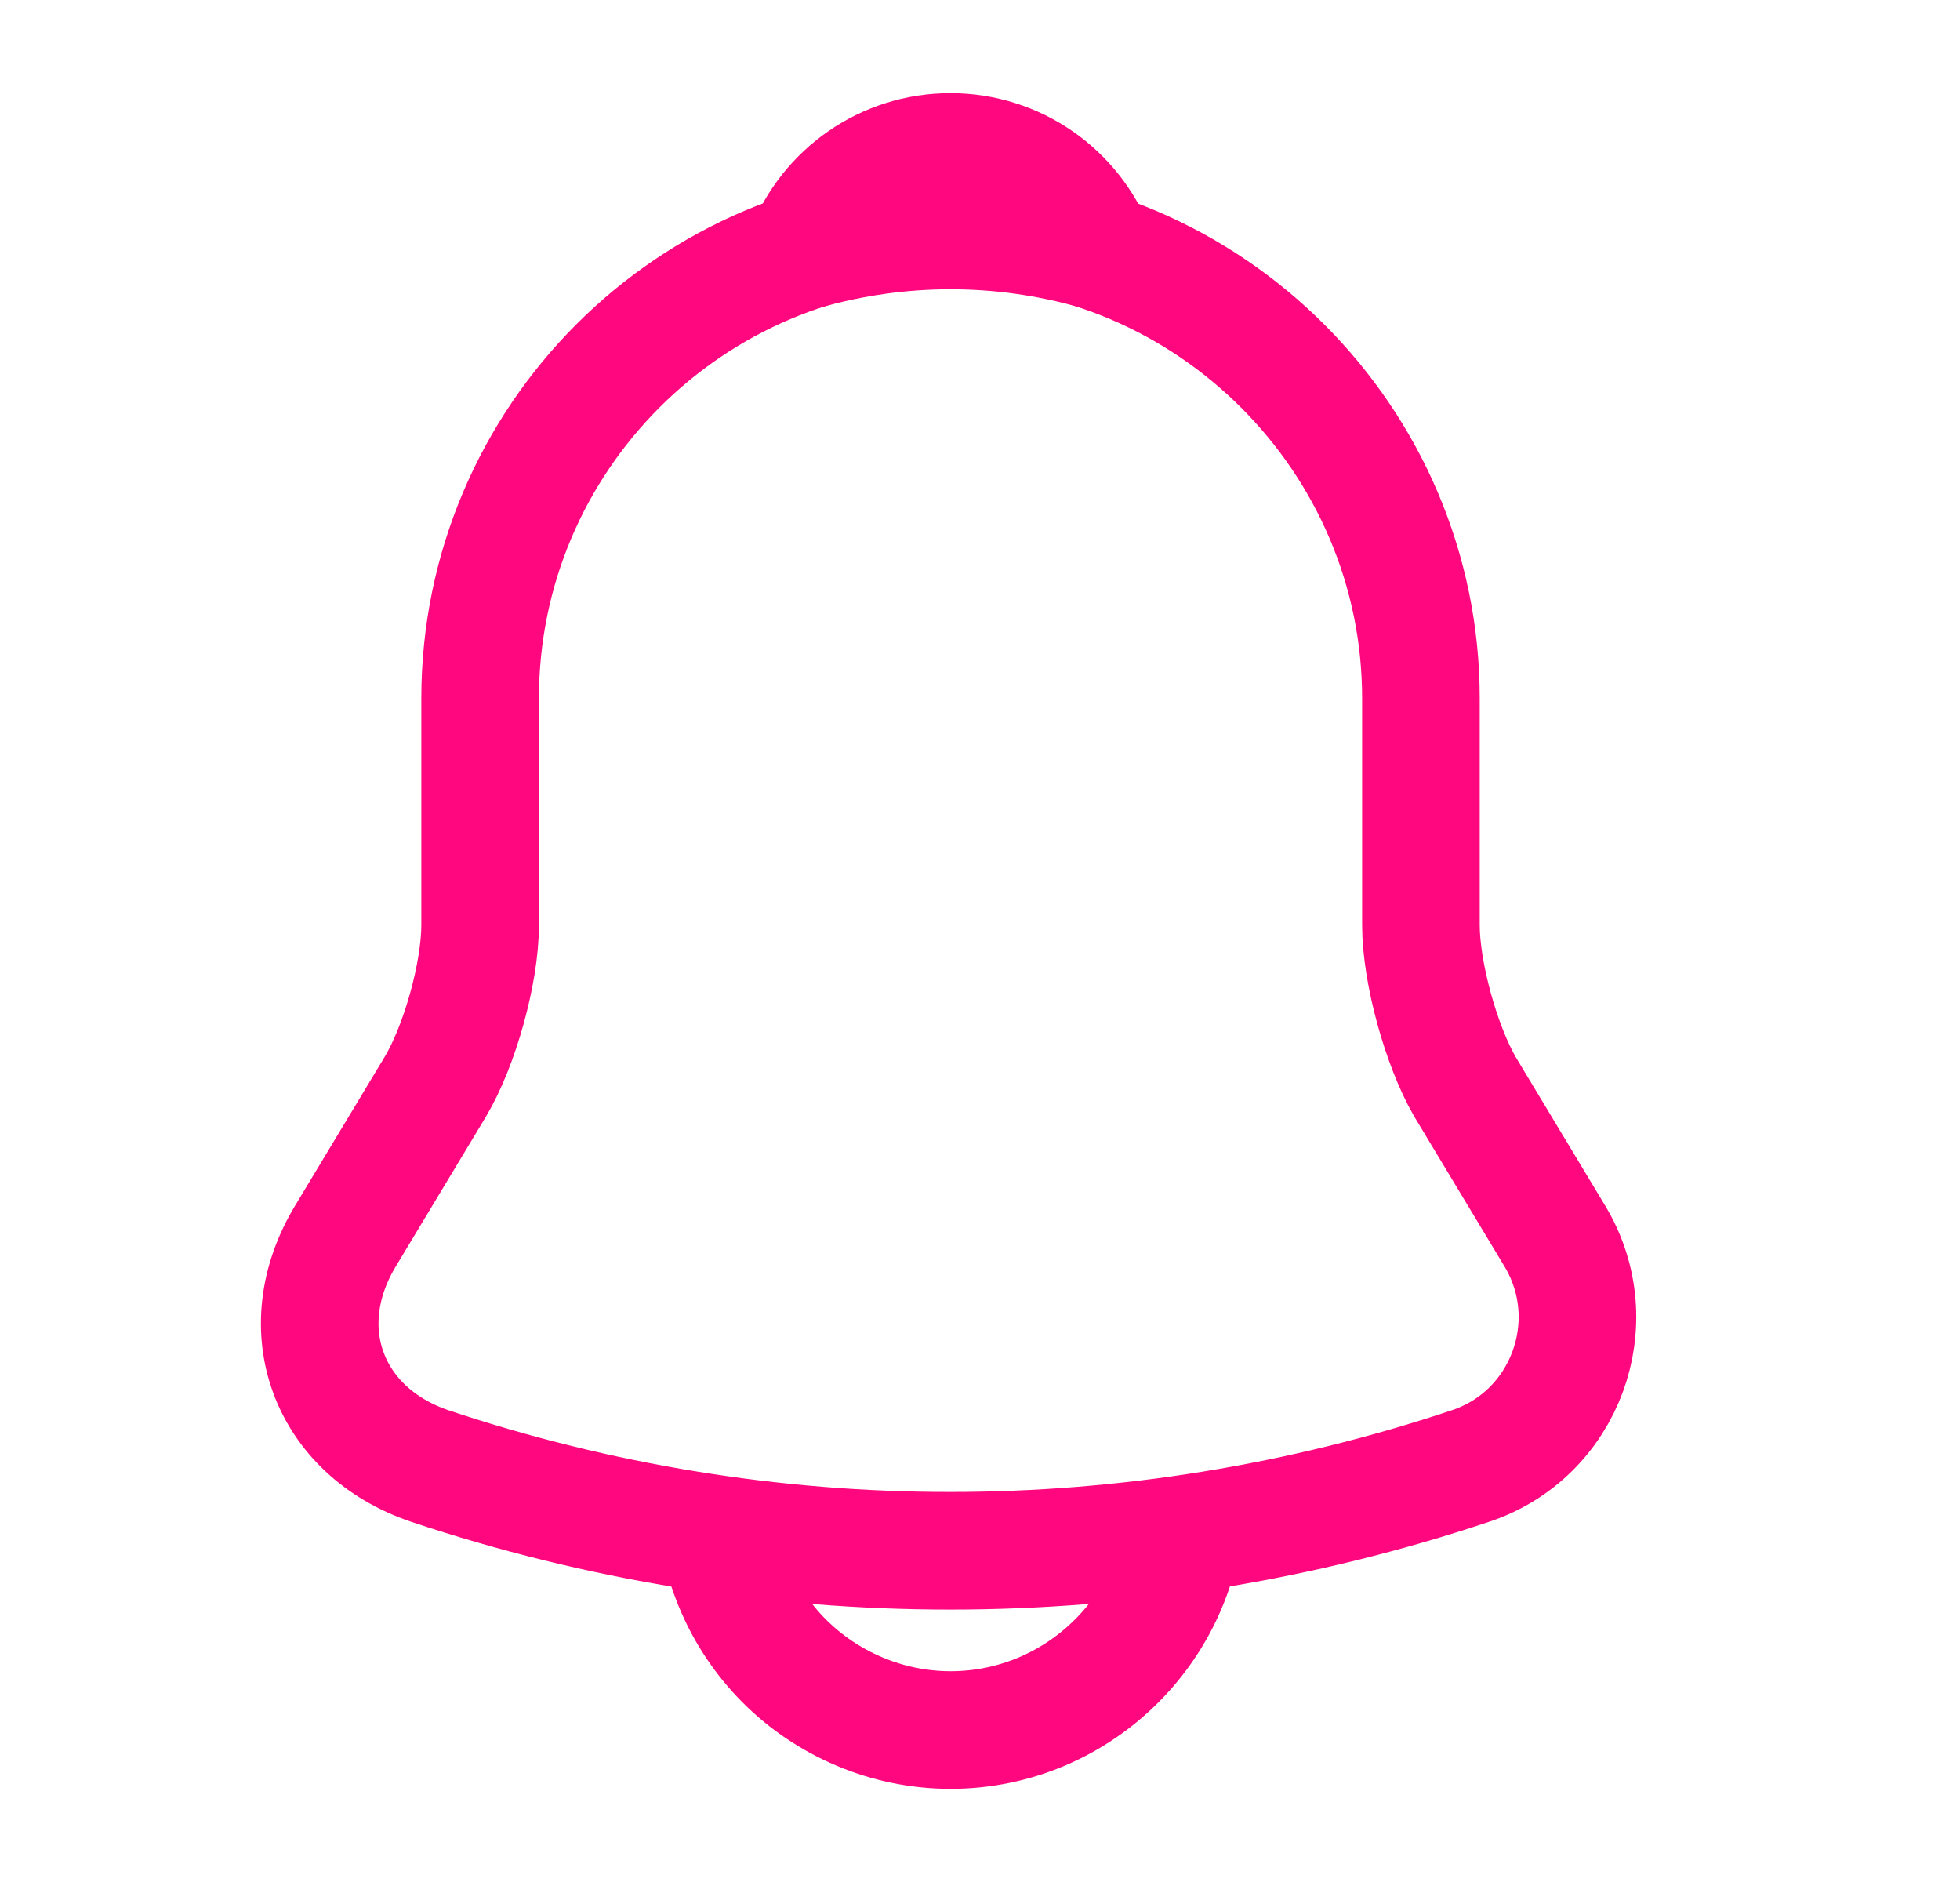 <svg width="25" height="24" viewBox="0 0 25 24" fill="none" xmlns="http://www.w3.org/2000/svg">
    <path
        d="M12.124 2.906C8.814 2.906 6.124 5.596 6.124 8.906V11.796C6.124 12.406 5.864 13.336 5.554 13.856L4.404 15.766C3.694 16.946 4.184 18.256 5.484 18.696C9.794 20.136 14.444 20.136 18.754 18.696C19.964 18.296 20.494 16.866 19.834 15.766L18.684 13.856C18.384 13.336 18.124 12.406 18.124 11.796V8.906C18.124 5.606 15.424 2.906 12.124 2.906Z"
        stroke="#FF077E" stroke-width="1.5" stroke-miterlimit="10" stroke-linecap="round" />
    <path
        d="M13.973 3.197C12.764 2.853 11.483 2.853 10.273 3.197C10.563 2.458 11.283 1.938 12.123 1.938C12.963 1.938 13.683 2.458 13.973 3.197Z"
        stroke="#FF077E" stroke-width="1.5" stroke-miterlimit="10" stroke-linecap="round" stroke-linejoin="round" />
    <path
        d="M15.125 19.062C15.125 20.712 13.775 22.062 12.125 22.062C11.305 22.062 10.545 21.723 10.005 21.183C9.443 20.62 9.127 19.858 9.125 19.062"
        stroke="#FF077E" stroke-width="1.5" stroke-miterlimit="10" />
</svg>